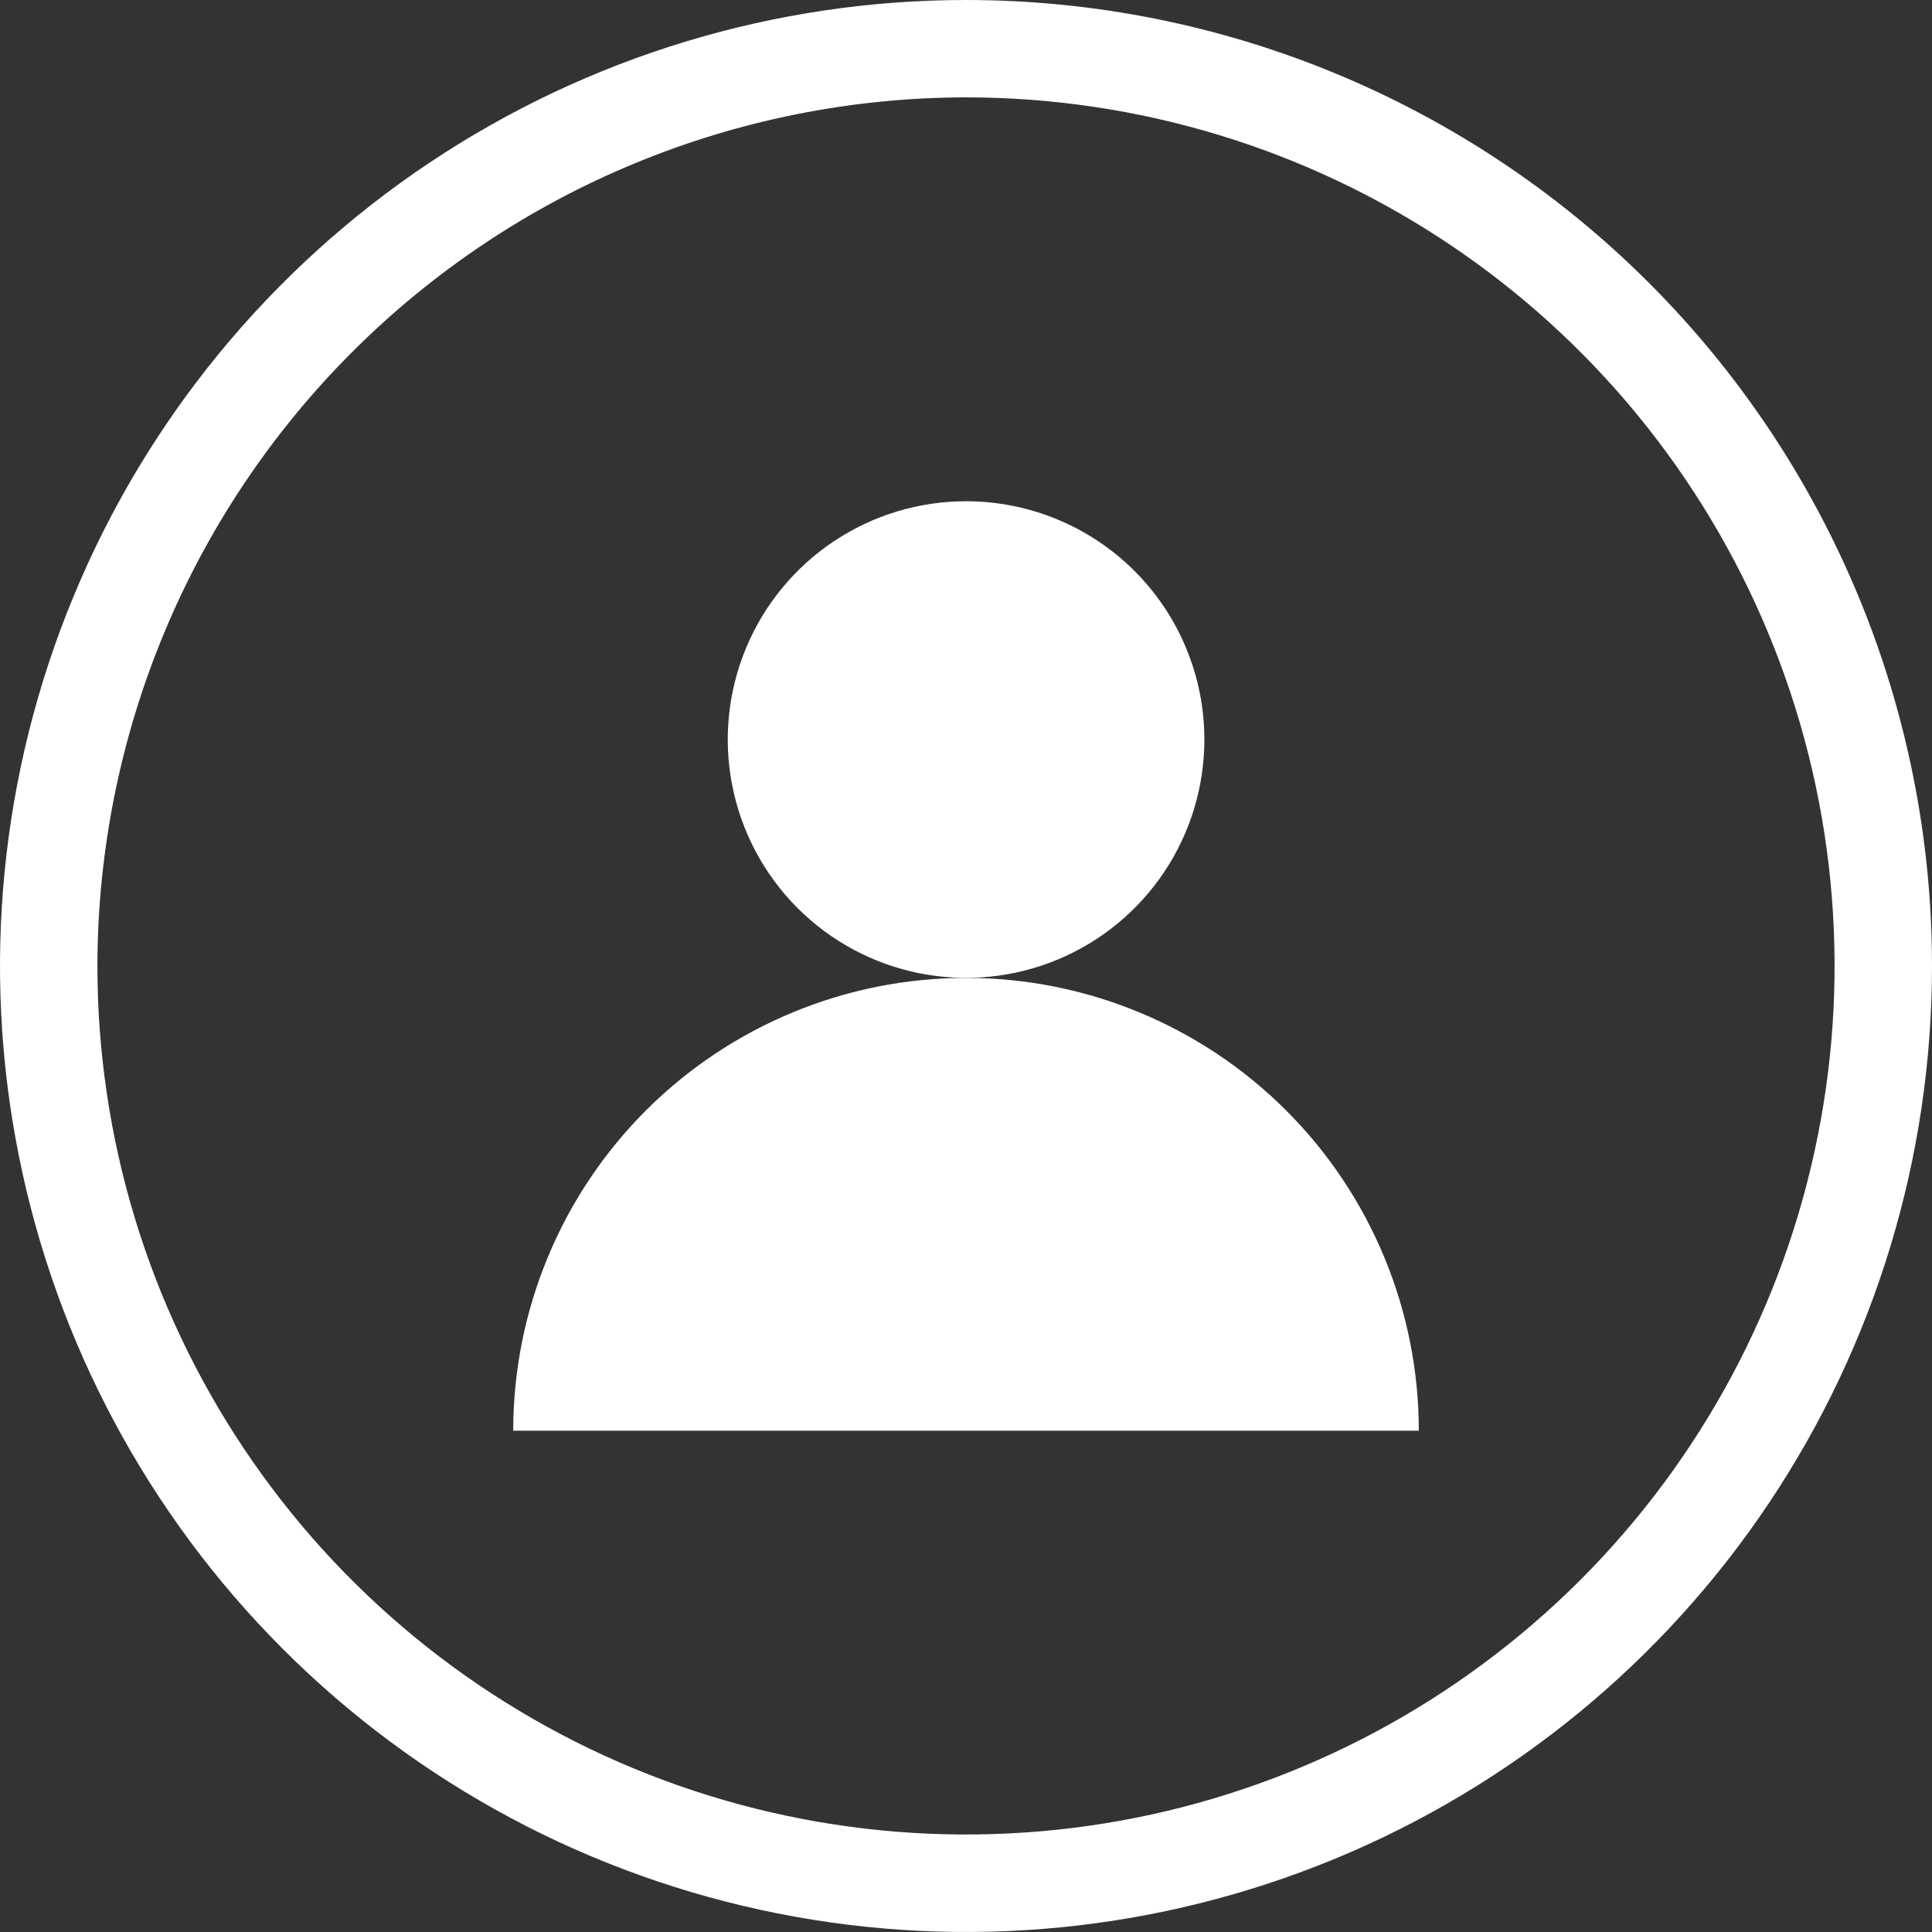 <svg width="45" height="45" viewBox="0 0 45 45" fill="none" xmlns="http://www.w3.org/2000/svg">
<rect x="0" y="0" width="45" height="45" fill="#333333" stroke="none"/>
<path d="M22.5 2.268C26.501 2.268 30.413 3.454 33.74 5.677C37.067 7.9 39.66 11.06 41.191 14.757C42.722 18.453 43.123 22.521 42.342 26.445C41.562 30.37 39.635 33.975 36.806 36.804C33.976 39.633 30.372 41.56 26.447 42.341C22.523 43.12 18.455 42.721 14.758 41.189C11.062 39.658 7.902 37.065 5.679 33.738C3.456 30.411 2.269 26.5 2.269 22.498C2.276 17.135 4.409 11.993 8.202 8.2C11.994 4.408 17.137 2.274 22.5 2.268ZM22.5 0C18.05 0 13.7 1.32 10 3.792C6.299 6.265 3.415 9.779 1.713 13.89C0.01 18.002 -0.436 22.526 0.433 26.89C1.301 31.255 3.444 35.264 6.591 38.411C9.738 41.557 13.747 43.7 18.112 44.567C22.476 45.436 27 44.99 31.112 43.287C35.223 41.584 38.737 38.7 41.209 34.999C43.681 31.299 45 26.949 45 22.498C45 16.531 42.629 10.809 38.409 6.59C34.19 2.37 28.467 0 22.5 0Z" fill="white"/>
<path d="M28.052 17.226C28.052 18.323 27.727 19.397 27.117 20.31C26.507 21.222 25.64 21.934 24.626 22.354C23.611 22.774 22.495 22.884 21.419 22.67C20.342 22.456 19.353 21.927 18.577 21.151C17.8 20.374 17.272 19.385 17.058 18.309C16.843 17.232 16.953 16.116 17.374 15.101C17.794 14.087 18.505 13.22 19.418 12.61C20.331 12 21.404 11.675 22.502 11.675C23.974 11.675 25.386 12.26 26.427 13.301C27.468 14.342 28.052 15.753 28.052 17.226Z" fill="white"/>
<path d="M33.047 33.324C33.047 30.527 31.937 27.844 29.959 25.866C27.981 23.889 25.298 22.777 22.501 22.777C19.704 22.777 17.021 23.889 15.043 25.866C13.066 27.844 11.954 30.527 11.954 33.324H33.047Z" fill="white"/>
</svg>
